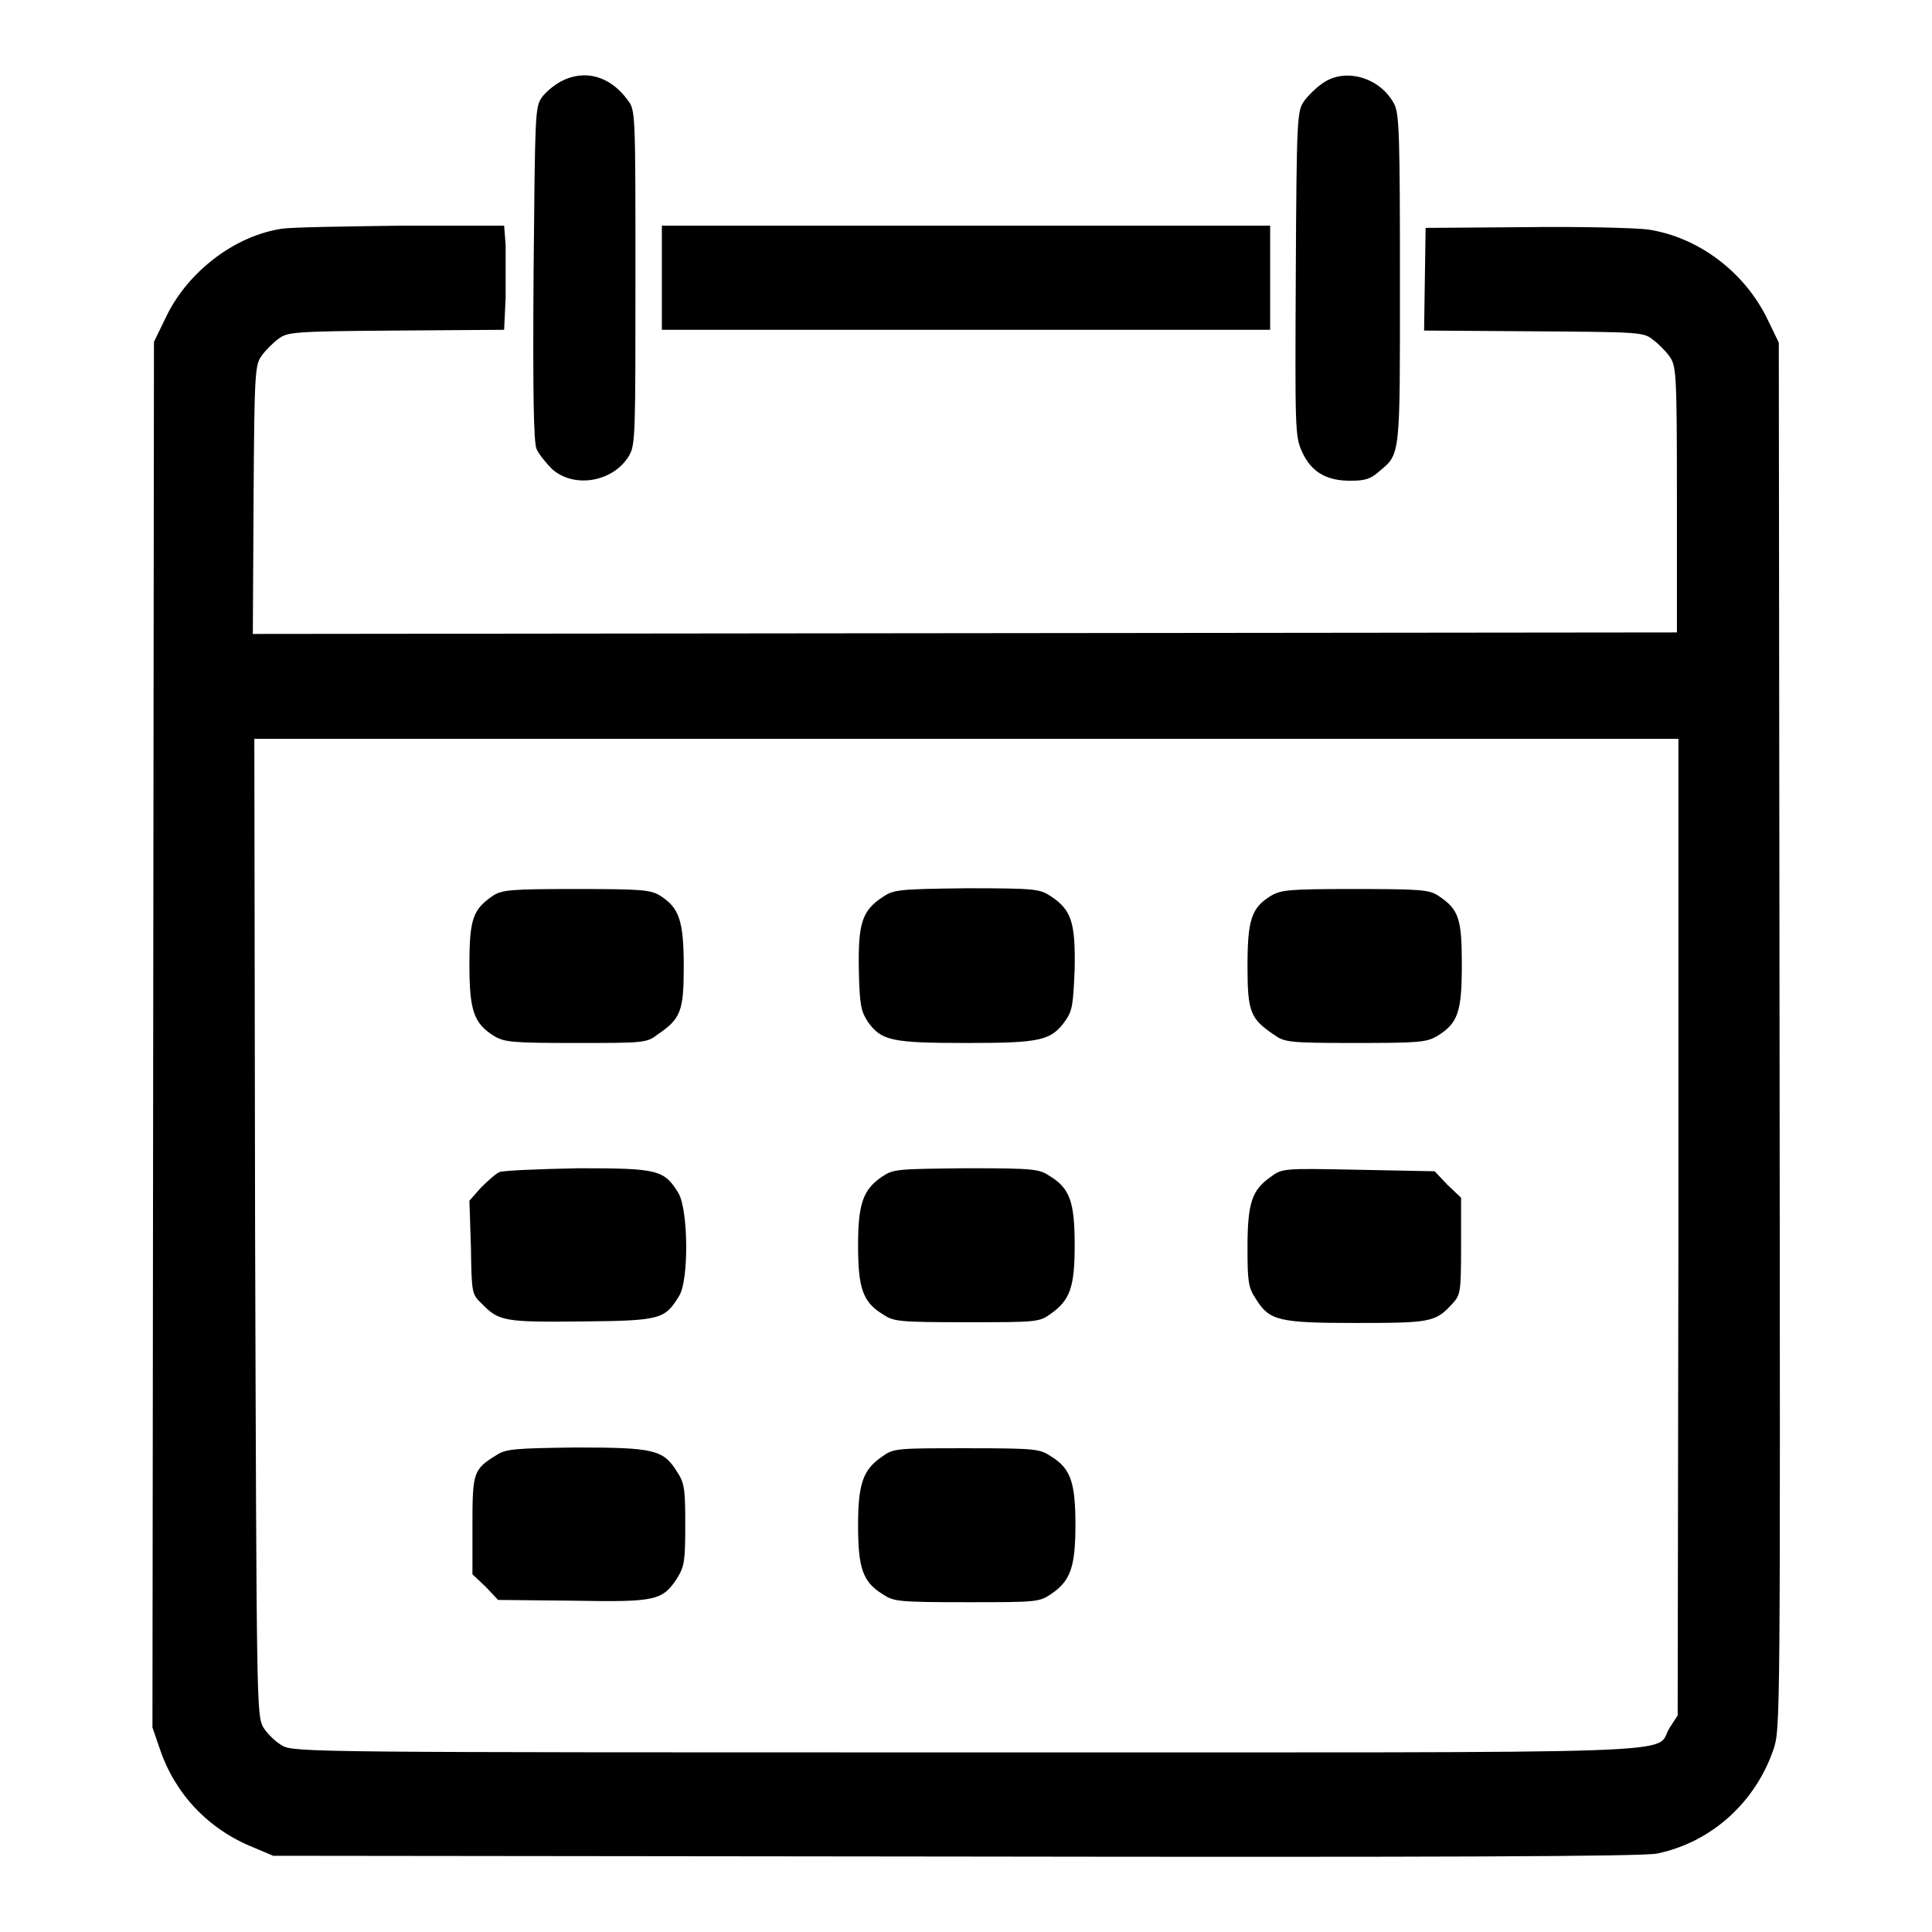 <?xml version="1.0" encoding="utf-8"?>
<!-- Svg Vector Icons : http://www.onlinewebfonts.com/icon -->
<!DOCTYPE svg PUBLIC "-//W3C//DTD SVG 1.1//EN" "http://www.w3.org/Graphics/SVG/1.1/DTD/svg11.dtd">
<svg version="1.1" xmlns="http://www.w3.org/2000/svg" xmlns:xlink="http://www.w3.org/1999/xlink" x="0px" y="0px" viewBox="0 0 256 256" enable-background="new 0 0 256 256" xml:space="preserve">
<g><g><g><path fill="#000000" d="M74.3,10.8c-0.9,0.5-2,1.4-2.5,2.1c-0.9,1.3-0.9,2-1.1,23.3c-0.1,15.9,0,22.4,0.4,23.3c0.3,0.7,1.3,1.9,2.1,2.7c3,2.6,8.2,1.6,10.2-1.9c0.8-1.4,0.8-3.2,0.8-23.6c0-21.7,0-22.1-1-23.4C80.9,10.1,77.5,9.1,74.3,10.8z"/><path fill="#000000" d="M175.3,11c-0.9,0.6-2,1.7-2.5,2.4c-0.9,1.3-1,1.9-1.1,22.8c-0.1,20.6-0.1,21.6,0.8,23.6c1.2,2.7,3.2,3.9,6.4,3.9c1.9,0,2.7-0.2,3.8-1.2c2.9-2.4,2.8-1.8,2.8-25.4c0-19-0.1-21.8-0.7-23.2C183,10.3,178.3,8.9,175.3,11z"/><path fill="#000000" d="M37.4,30.3c-6.2,0.9-12.4,5.6-15.3,11.5l-1.7,3.5l-0.1,91.8l-0.1,91.8l1,2.9c2,5.9,6.4,10.6,12.4,13l2.6,1.1l90.5,0.1c63.5,0.1,91.3,0,92.9-0.4c7.2-1.5,13-6.8,15.4-13.8c0.9-2.8,0.9-3.1,0.8-94.6l-0.1-91.8l-1.5-3.1c-3-6.2-9.1-10.9-15.9-11.9c-1.7-0.2-8.9-0.4-16.2-0.3l-13.2,0.1l-0.1,6.8l-0.1,6.8l14.6,0.1C217.1,44,217.8,44,219,45c0.7,0.5,1.7,1.5,2.2,2.2c0.9,1.3,1,1.8,1,18.9v17.7l-94.3,0.1L33.5,84l0.1-17.8c0.1-17.1,0.2-17.9,1.1-19.1c0.5-0.7,1.5-1.7,2.2-2.2c1.2-0.9,1.9-1,15.6-1.1l14.3-0.1l0.2-4.3c0-2.4,0-5.5,0-6.9l-0.2-2.6l-13.5,0C45.9,30,38.8,30.1,37.4,30.3z M222.4,162.6l-0.1,64.7l-1.1,1.7c-2.1,3.5,6,3.2-93.2,3.2c-86,0-89.1,0-90.6-0.9c-0.9-0.5-2-1.6-2.5-2.4c-0.9-1.6-0.9-2.5-1.1-66.3l-0.1-64.7H128h94.4L222.4,162.6z"/><path fill="#000000" d="M65.3,118.7c-2.6,1.8-3.1,3-3.1,9.1c0,6.2,0.6,7.8,3.3,9.5c1.4,0.8,2.4,0.9,10.8,0.9c8.9,0,9.4,0,10.8-1.1c3.1-2.1,3.5-3.1,3.5-9c0-6.1-0.6-7.8-3.1-9.4c-1.3-0.8-2.4-0.9-11.2-0.9C67.7,117.8,66.5,117.9,65.3,118.7z"/><path fill="#000000" d="M116.9,118.9c-2.7,1.8-3.2,3.5-3.1,9.6c0.1,4.8,0.3,5.5,1.2,6.9c1.8,2.5,3.1,2.8,13.1,2.8c9.8,0,11.2-0.3,13.1-3c0.9-1.3,1-2.1,1.2-6.8c0.1-6.1-0.4-7.8-3.1-9.6c-1.5-1-1.9-1.1-11.2-1.1C118.8,117.8,118.4,117.9,116.9,118.9z"/><path fill="#000000" d="M168.4,118.7c-2.6,1.6-3.1,3.2-3.1,9.4c0,6,0.4,6.9,3.5,9c1.4,1,1.9,1.1,10.8,1.1c8.5,0,9.4-0.1,10.8-0.9c2.8-1.7,3.3-3.2,3.3-9.5c0-6.1-0.4-7.3-3.1-9.1c-1.2-0.8-2.3-0.9-11.1-0.9C170.8,117.8,169.8,117.9,168.4,118.7z"/><path fill="#000000" d="M66.2,155.3c-0.5,0.2-1.6,1.2-2.5,2.1l-1.5,1.7l0.2,6.2c0.1,6.1,0.1,6.2,1.5,7.5c2.2,2.3,3.1,2.4,13.3,2.3c10.4-0.1,10.9-0.3,12.8-3.4c1.3-2.1,1.2-11.4-0.1-13.6c-1.9-3.1-2.7-3.3-13.2-3.3C71.4,154.9,66.7,155.1,66.2,155.3z"/><path fill="#000000" d="M116.9,155.9c-2.5,1.7-3.2,3.5-3.2,9.1c0,5.6,0.6,7.5,3.2,9.1c1.5,1,1.9,1.1,11.2,1.1c9.2,0,9.6,0,11.1-1.1c2.6-1.8,3.2-3.6,3.2-9.1c0-5.6-0.6-7.5-3.2-9.1c-1.5-1-1.9-1.1-11.2-1.1C118.8,154.9,118.4,154.9,116.9,155.9z"/><path fill="#000000" d="M168.3,156c-2.4,1.7-3,3.4-3,9.3c0,4.5,0.1,5.3,1.1,6.8c1.8,2.9,3,3.2,13.3,3.2c9.8,0,10.5-0.1,12.7-2.5c1.1-1.2,1.2-1.4,1.2-7.7v-6.4l-1.8-1.7l-1.7-1.8L180,155C169.9,154.8,169.9,154.8,168.3,156z"/><path fill="#000000" d="M65.8,192.8c-3.1,1.9-3.2,2.3-3.2,9.4v6.4l1.8,1.7L66,212l9.9,0.1c11.1,0.2,11.9,0,13.9-3.1c0.9-1.5,1-2.3,1-7c0-4.7-0.1-5.5-1.1-7c-1.8-2.9-3-3.2-13.4-3.2C68.2,191.9,67,192,65.8,192.8z"/><path fill="#000000" d="M116.9,193c-2.5,1.7-3.2,3.5-3.2,9.1s0.6,7.5,3.2,9.1c1.5,1,1.9,1.1,11.2,1.1c9.2,0,9.6,0,11.2-1.1c2.5-1.7,3.2-3.5,3.2-9.1s-0.6-7.5-3.2-9.1c-1.5-1-1.9-1.1-11.2-1.1C118.8,191.9,118.4,191.9,116.9,193z"/><path fill="#000000" d="M87.7,36.8v6.9H128h40.3v-6.9v-6.9H128H87.7V36.8z"/></g></g></g>
</svg>